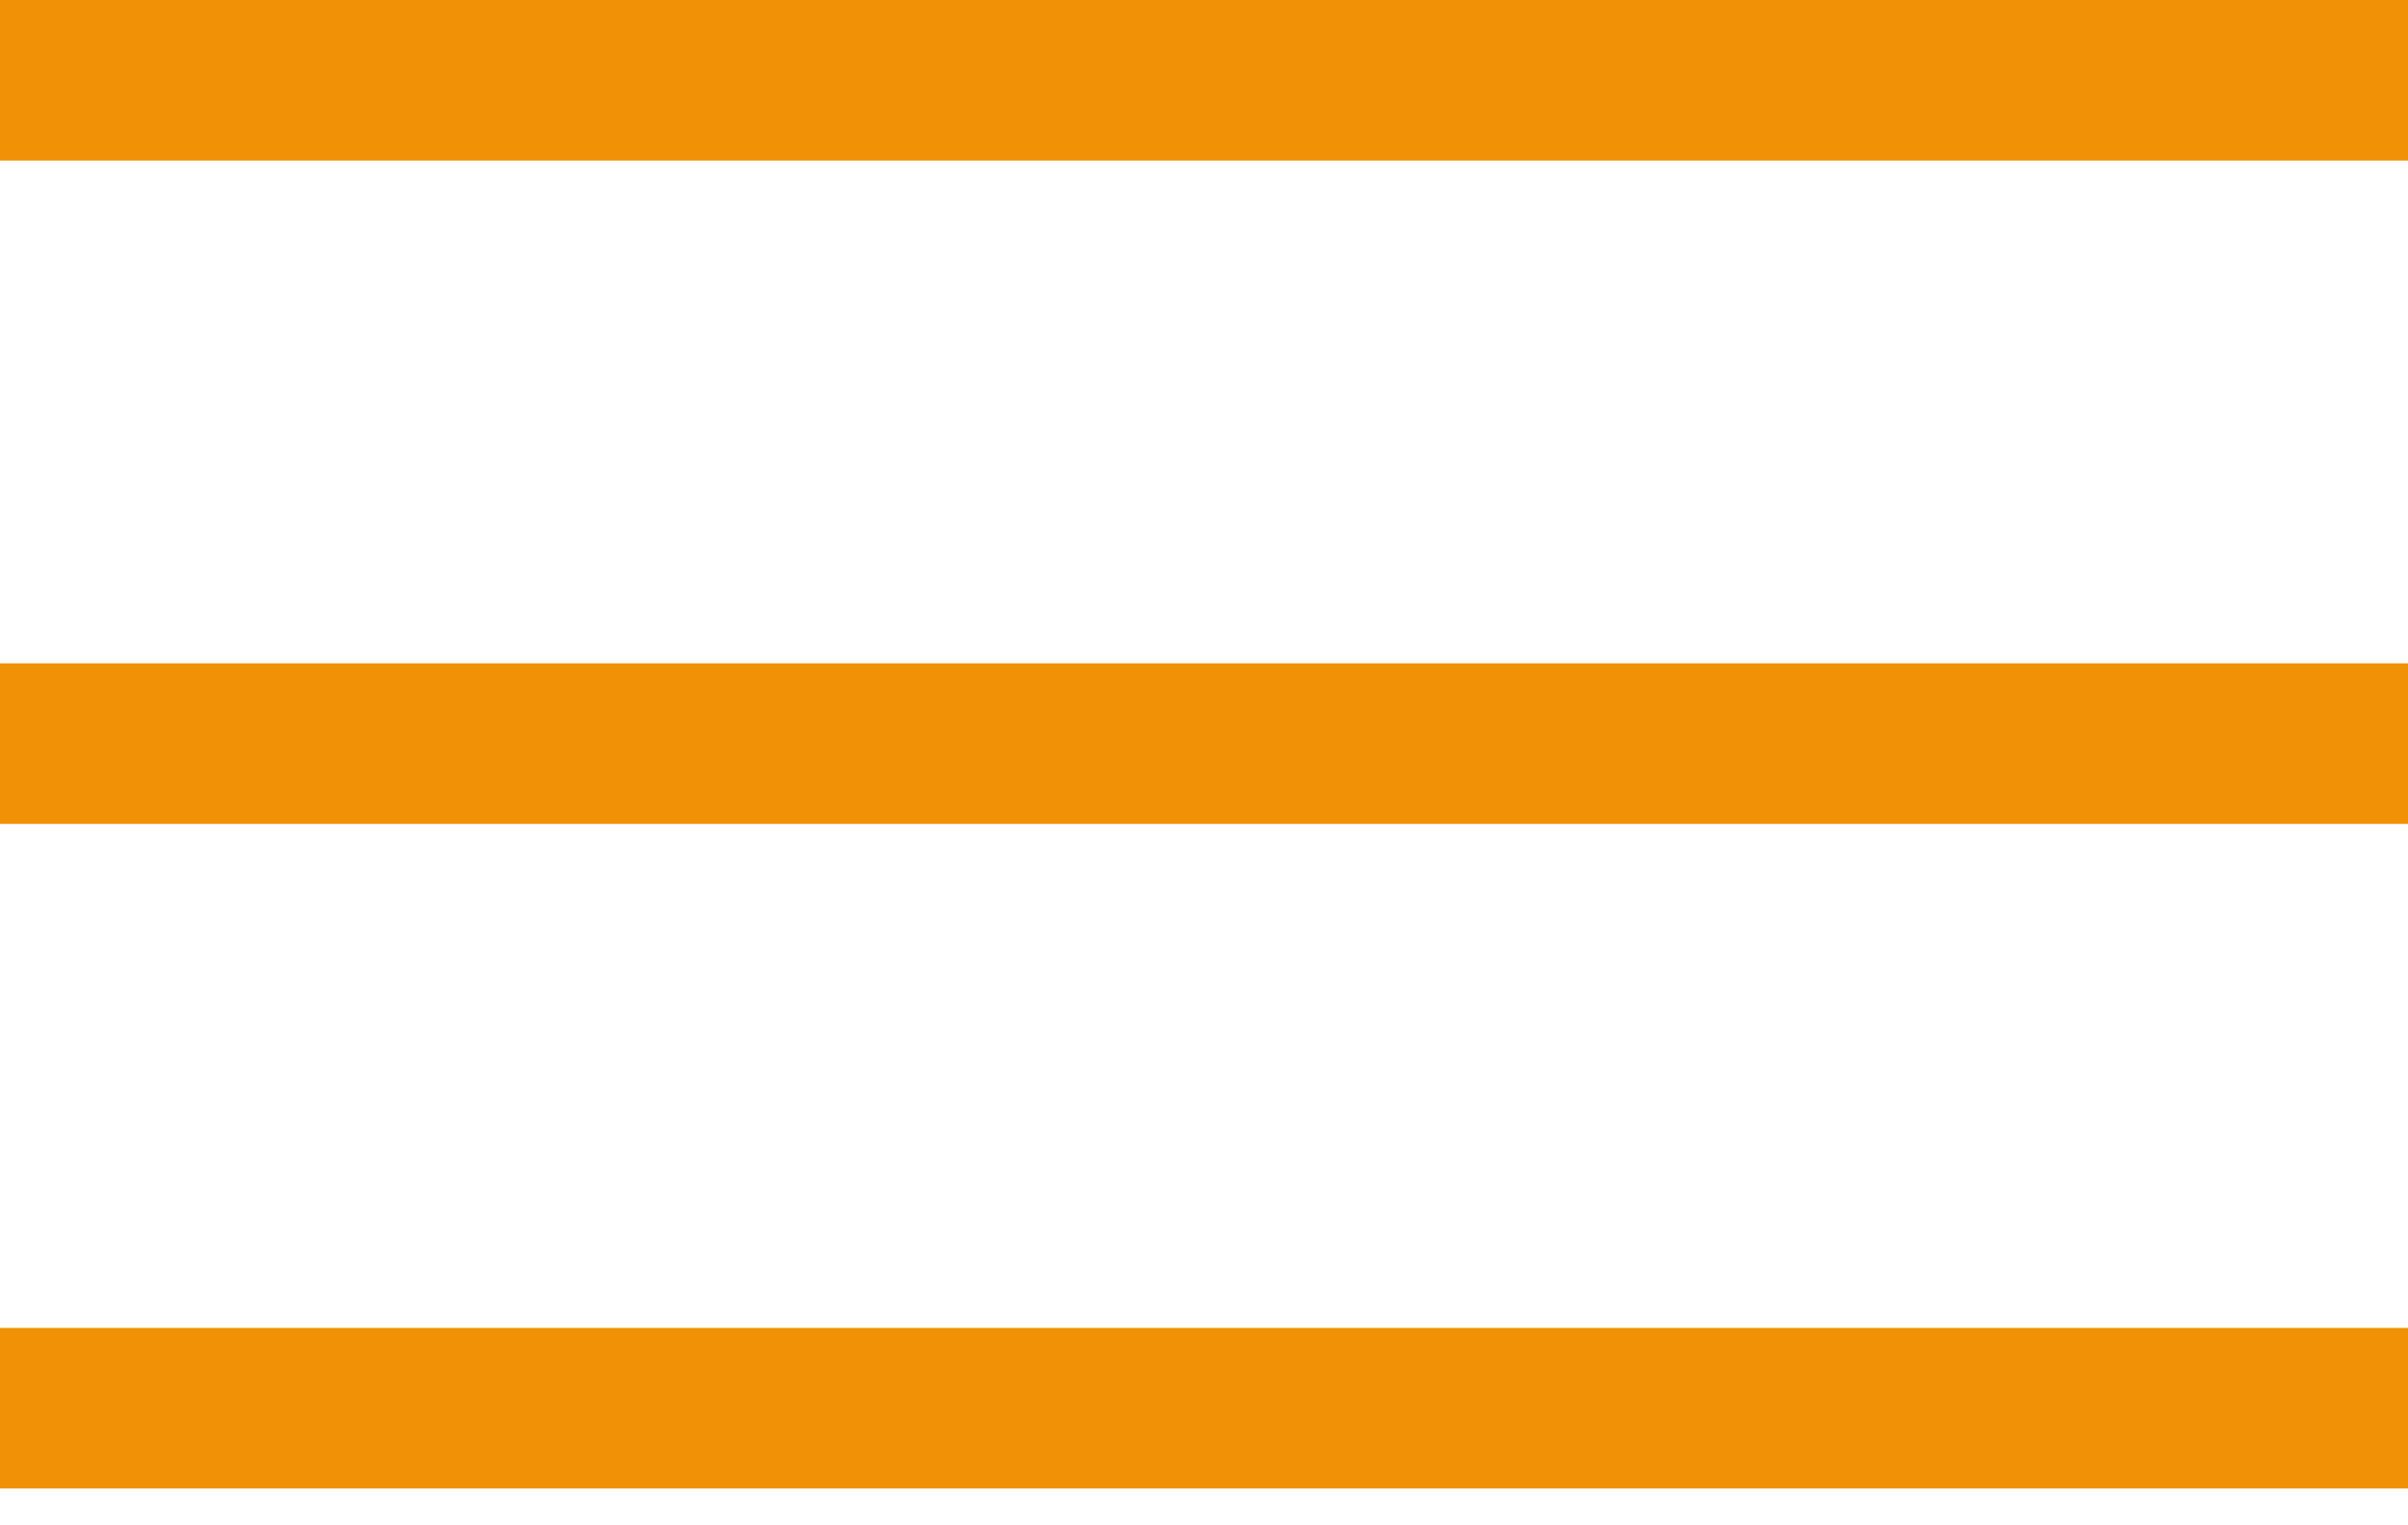 <svg width="30" height="19" viewBox="0 0 30 19" fill="none" xmlns="http://www.w3.org/2000/svg">
<path d="M0 1H30" stroke="#F19106" stroke-width="2" stroke-miterlimit="10"/>
<path d="M0 9.263H30" stroke="#F19106" stroke-width="2" stroke-miterlimit="10"/>
<path d="M0 17.541H30" stroke="#F19106" stroke-width="2" stroke-miterlimit="10"/>
</svg>
